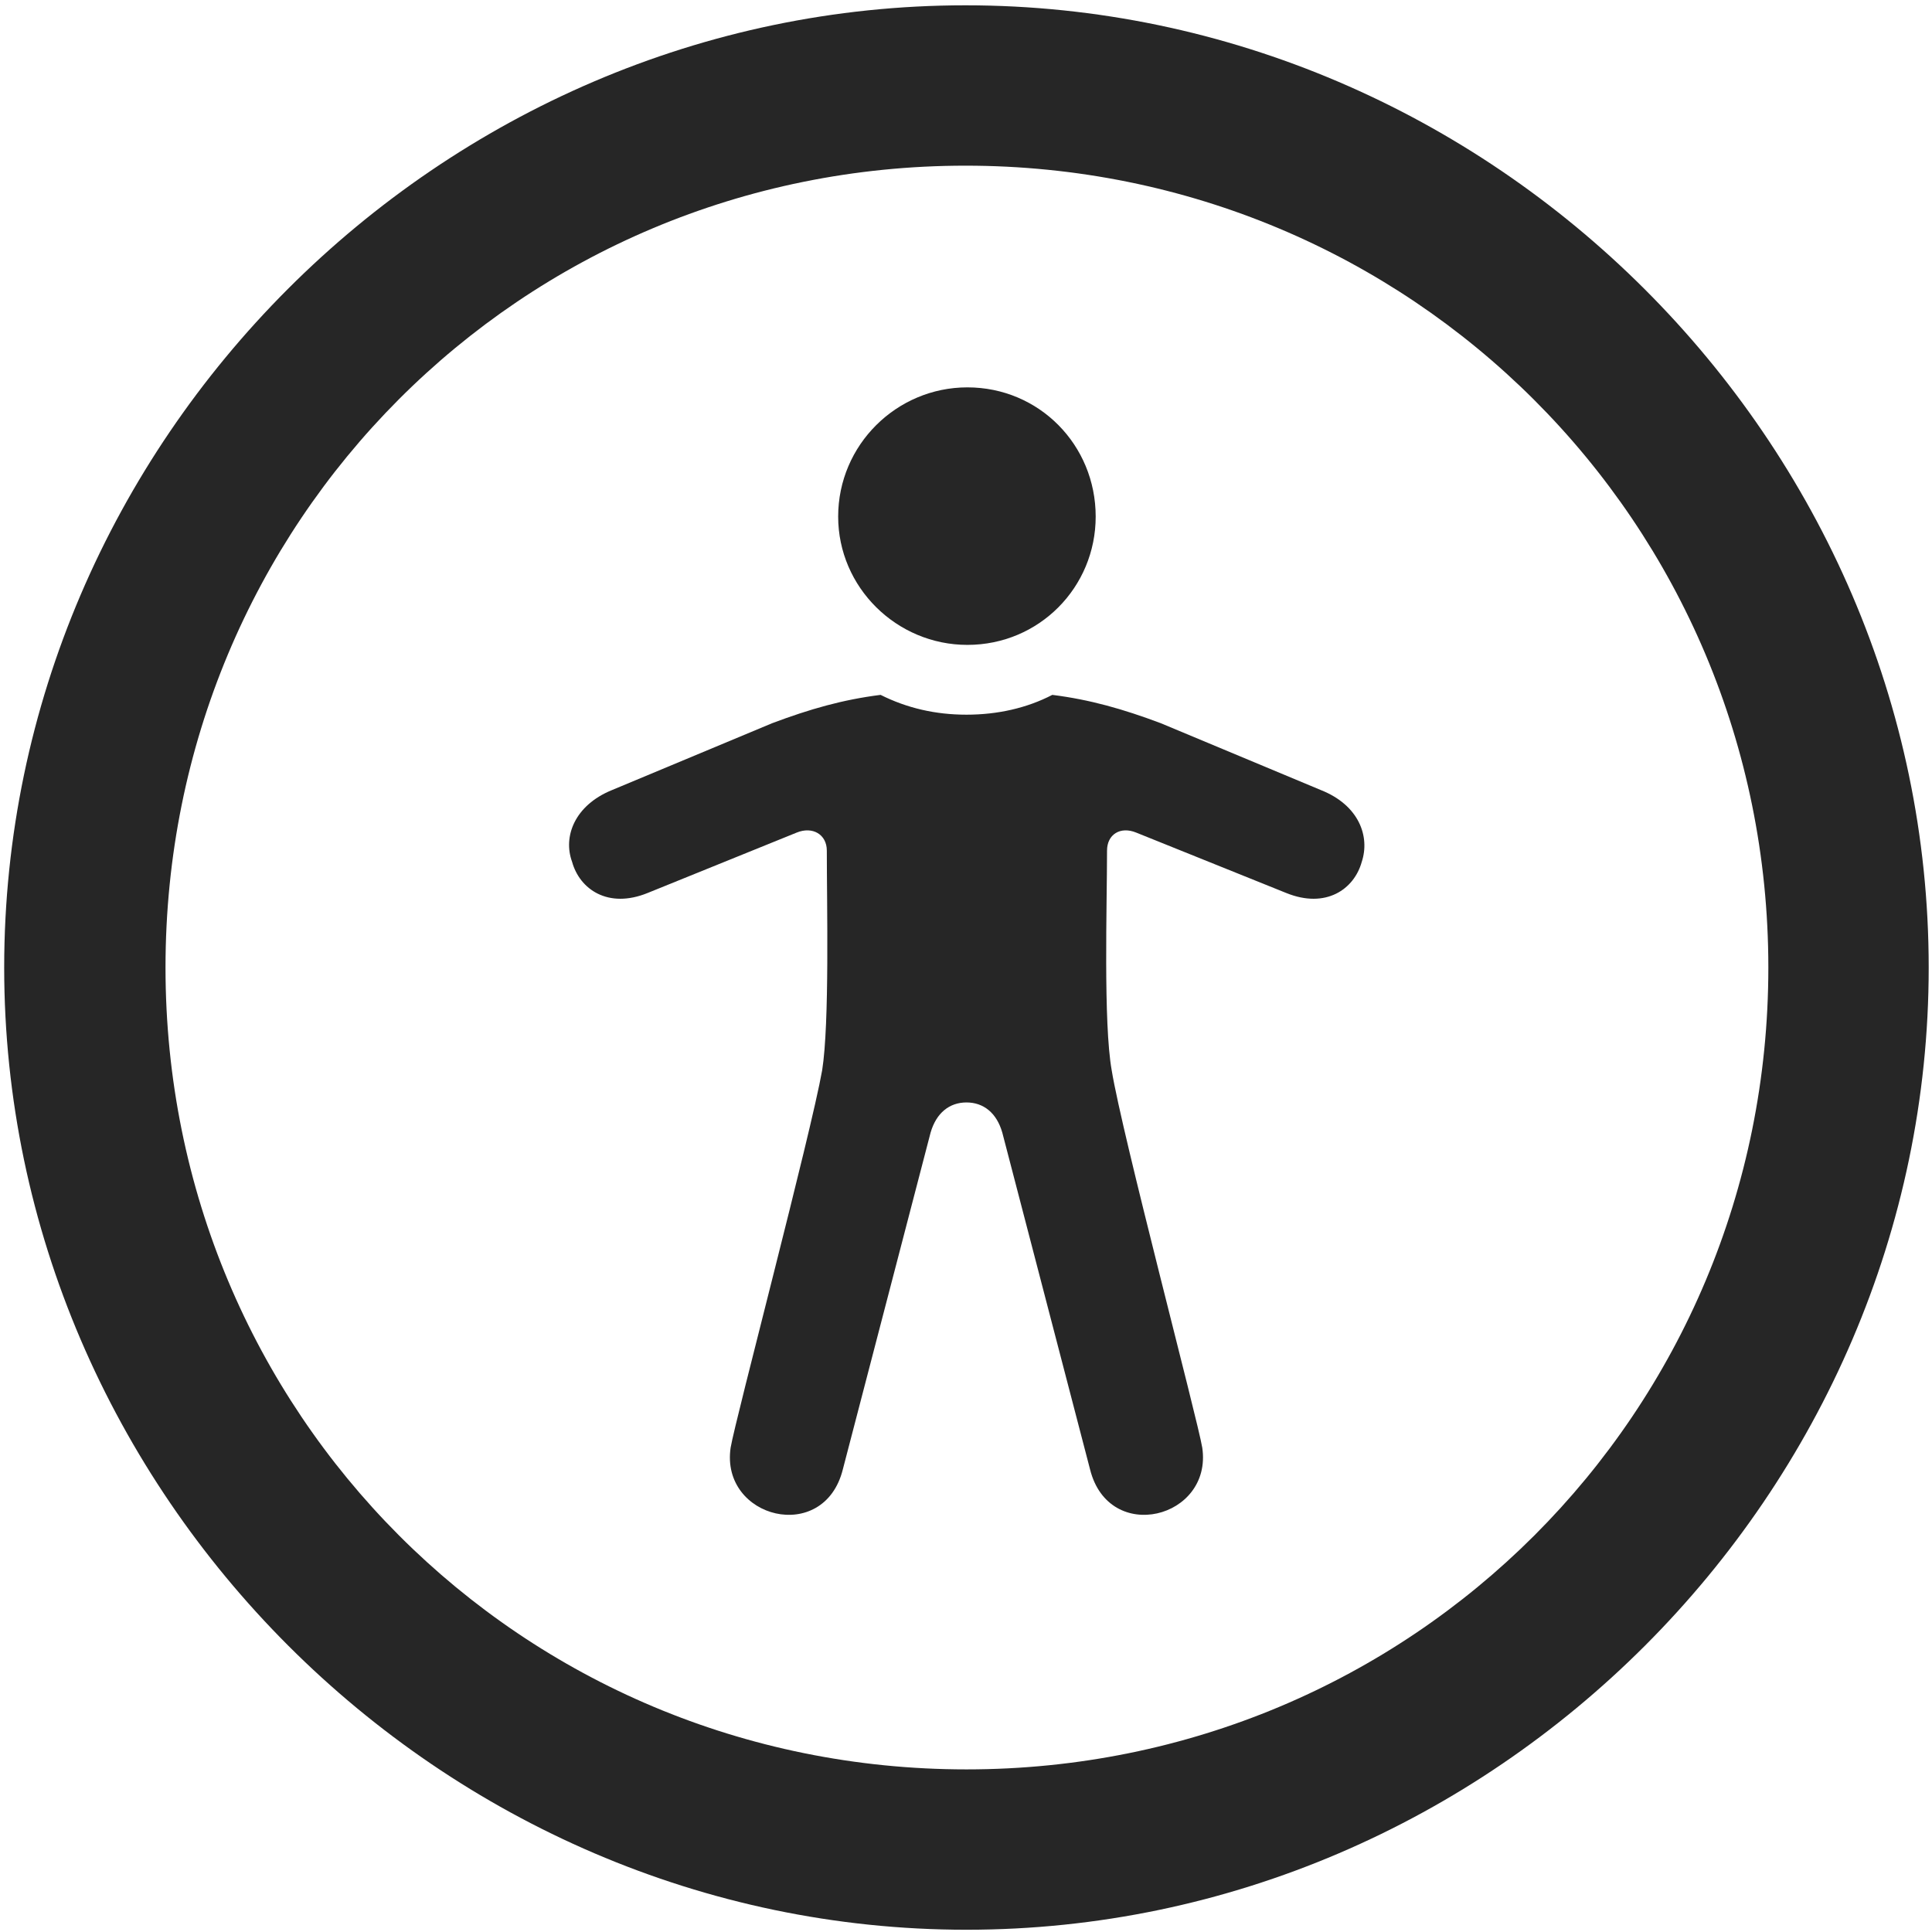 <svg width="24" height="24" viewBox="0 0 24 24" fill="none" xmlns="http://www.w3.org/2000/svg">
<g clip-path="url(#clip0_2207_16211)">
<path d="M12.006 23.972C18.545 23.972 23.959 18.546 23.959 12.019C23.959 5.48 18.533 0.066 11.994 0.066C5.467 0.066 0.052 5.48 0.052 12.019C0.052 18.546 5.478 23.972 12.006 23.972ZM12.006 21.98C6.474 21.98 2.056 17.55 2.056 12.019C2.056 6.488 6.463 2.058 11.994 2.058C17.525 2.058 21.967 6.488 21.967 12.019C21.967 17.55 17.537 21.98 12.006 21.98Z" fill="black" fill-opacity="0.85"/>
<path d="M12.017 8.011C12.908 8.011 13.611 7.296 13.611 6.417C13.611 5.527 12.908 4.812 12.017 4.812C11.138 4.812 10.412 5.527 10.412 6.417C10.412 7.296 11.138 8.011 12.017 8.011ZM12.006 13.695C12.217 13.695 12.381 13.824 12.451 14.07L13.541 18.253C13.775 19.191 15.064 18.863 14.935 17.984C14.877 17.632 13.939 14.093 13.81 13.296C13.705 12.71 13.752 11.234 13.752 10.566C13.752 10.367 13.916 10.261 14.115 10.343L15.978 11.093C16.471 11.293 16.822 11.046 16.916 10.707C17.021 10.39 16.881 10.003 16.412 9.816L14.42 8.984C13.951 8.808 13.541 8.691 13.072 8.632C12.756 8.796 12.392 8.878 12.006 8.878C11.619 8.878 11.267 8.796 10.939 8.632C10.47 8.691 10.06 8.808 9.592 8.984L7.599 9.816C7.142 10.003 6.99 10.39 7.107 10.707C7.201 11.046 7.553 11.293 8.045 11.093L9.896 10.343C10.095 10.261 10.271 10.367 10.271 10.566C10.271 11.234 10.306 12.71 10.213 13.296C10.072 14.093 9.135 17.632 9.076 17.984C8.947 18.863 10.236 19.191 10.47 18.253L11.56 14.07C11.631 13.824 11.795 13.695 12.006 13.695Z" fill="black" fill-opacity="0.85"/>
</g>
<defs>
<clipPath id="clip0_2207_16211">
<rect width="23.906" height="23.918" fill="white" transform="translate(0.052 0.066)"/>
</clipPath>
</defs>
</svg>
